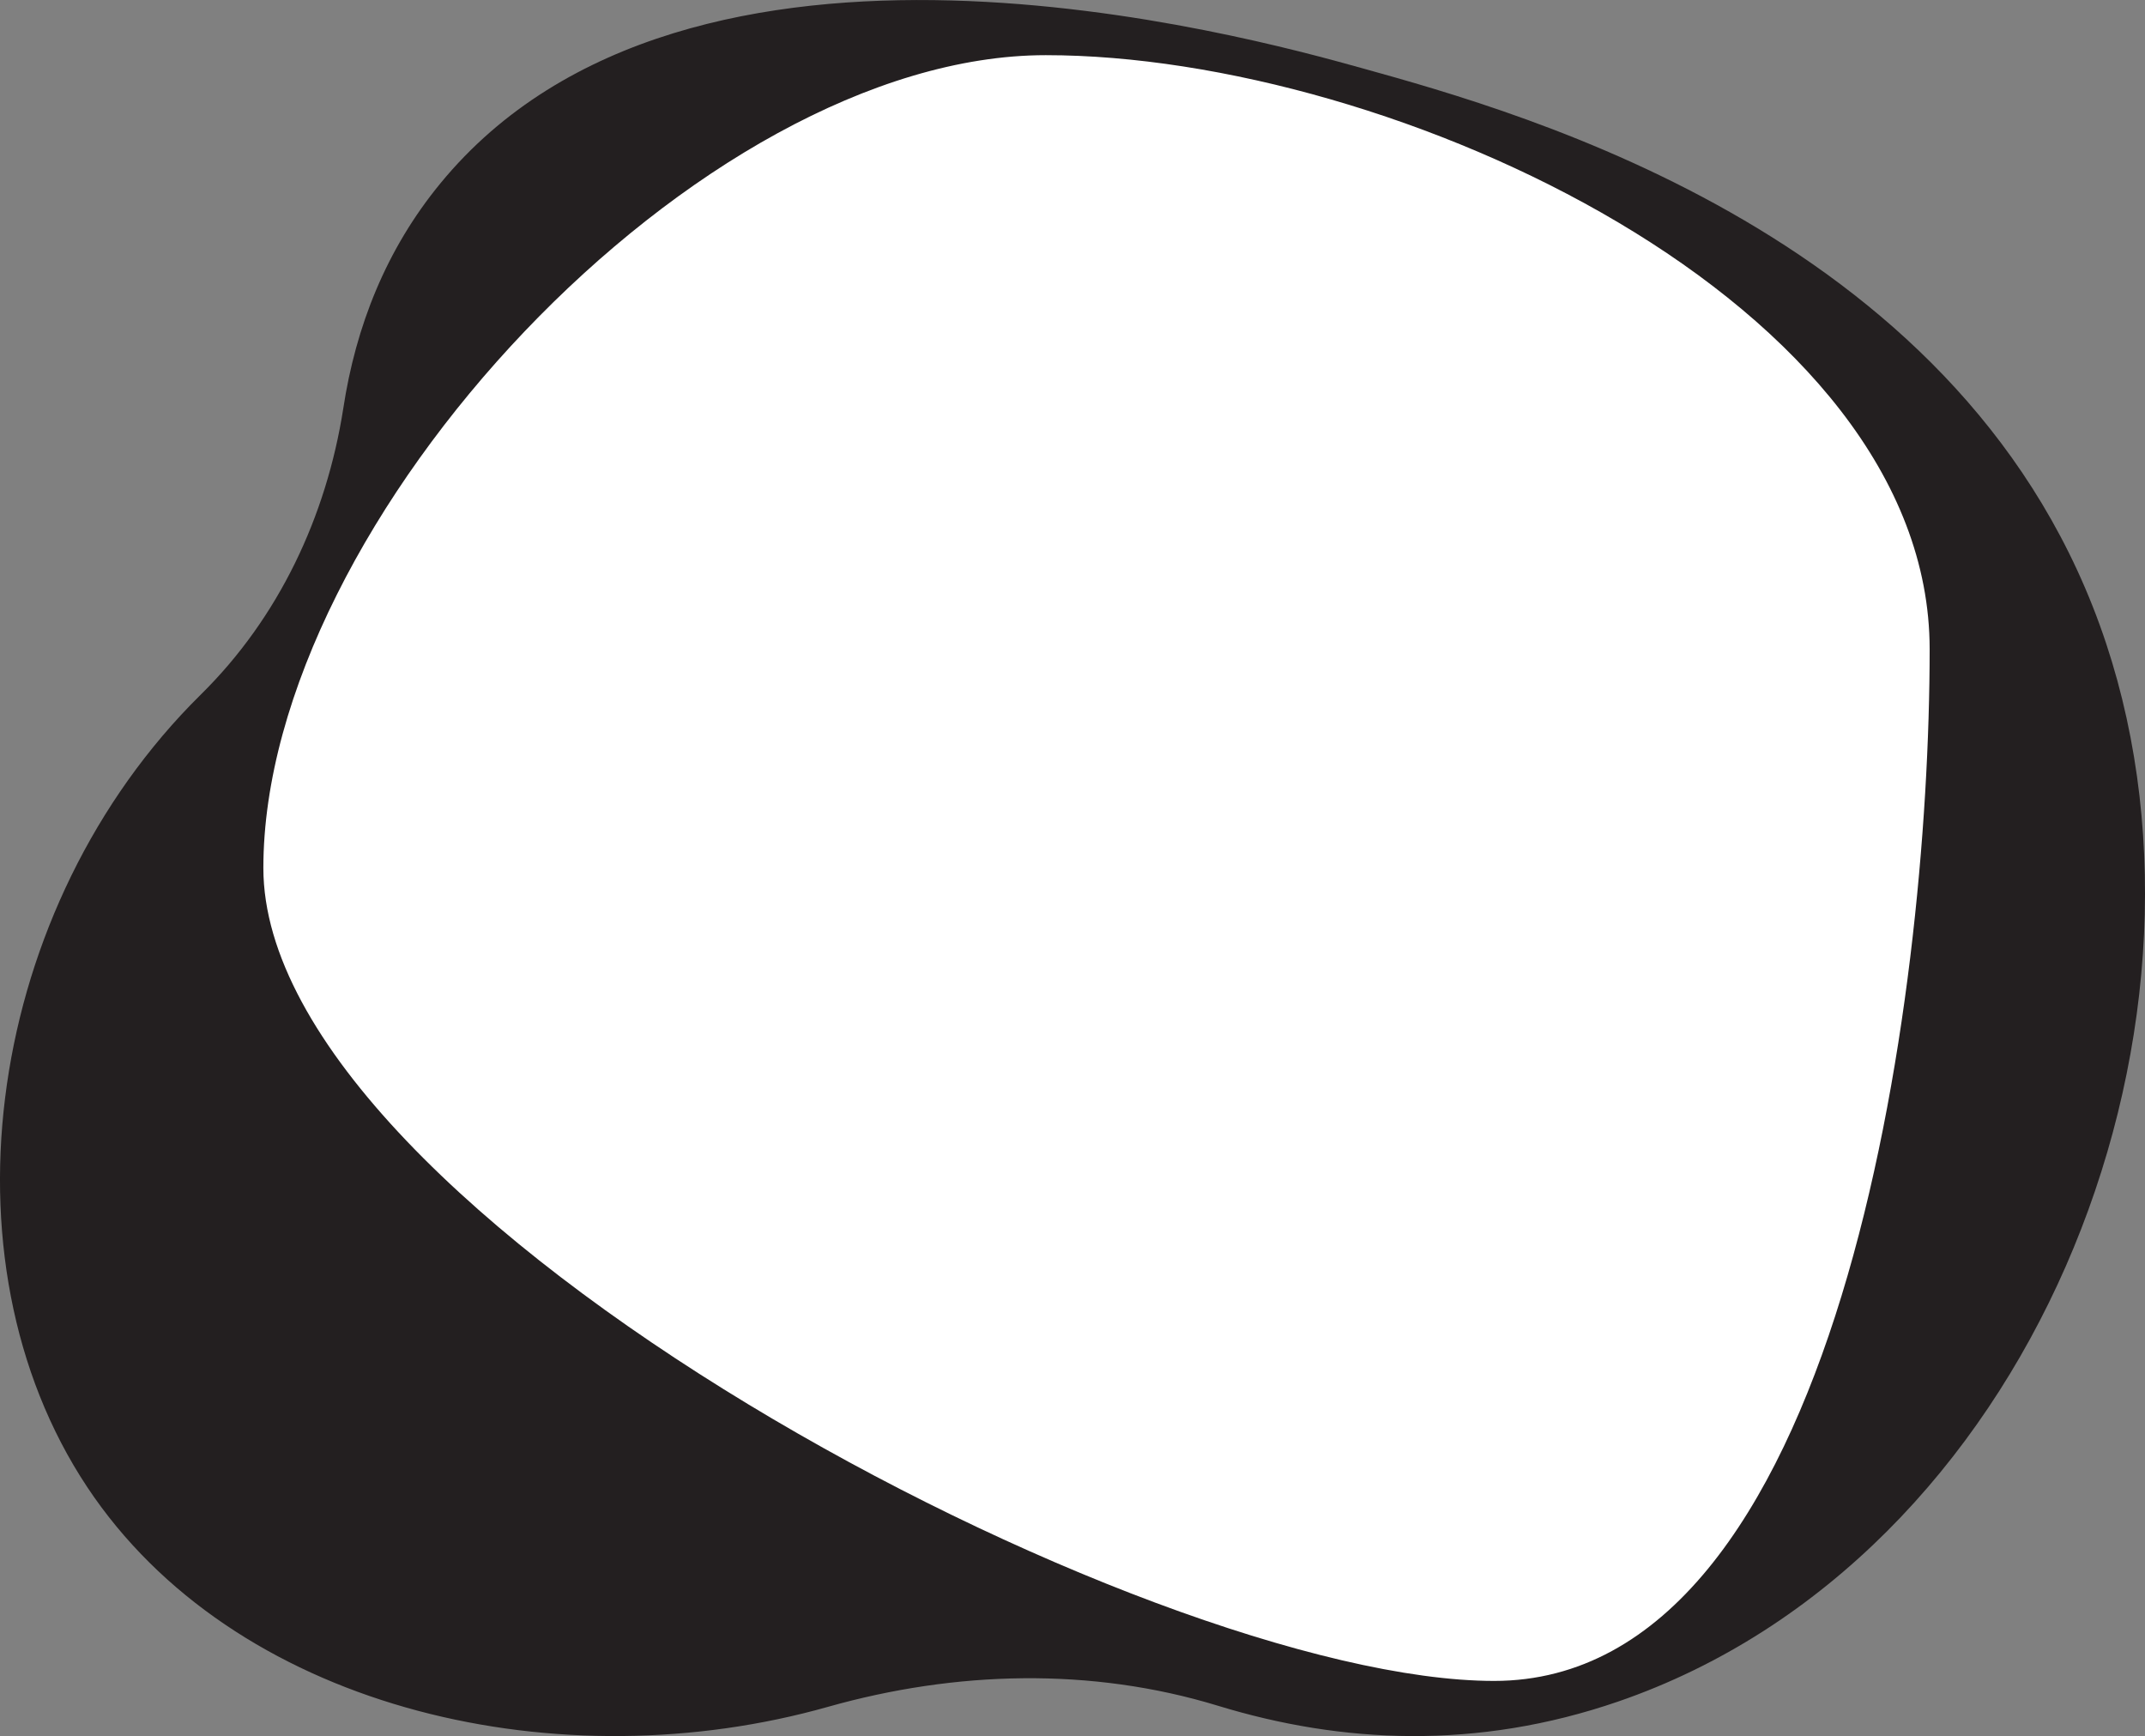 <svg xmlns="http://www.w3.org/2000/svg" viewBox="0 0 534.29 432.37"><rect x="0" y="0" width="534.29" height="432.37" fill="#808080" stroke="none"/><defs><style>.cls-1{fill:#231f20;}.cls-1,.cls-2{stroke:#231f20;stroke-miterlimit:10;}.cls-2{fill:#fff;}</style></defs><g id="Layer_2" data-name="Layer 2"><g id="Layer_1-2" data-name="Layer 1"><path class="cls-1" d="M402.91,423.29c-35.13,12.09-68.71,10.42-99.34,1.06-31.73-9.69-65.56-8.76-97.49.26-66.23,18.71-144.79,1.16-182.15-51.92C-15.26,317-3.95,229.39,47.85,175.88c.84-.87,1.69-1.72,2.55-2.57C69.86,154.13,81.78,128.81,86,101.8,89.1,81.41,96.64,62.34,110.07,46,171.63-29,310.5,9.51,338.88,17.39c40.62,11.28,151.78,42.11,185.25,143C556.5,257.91,505.41,388,402.91,423.29Z"/><path class="cls-2" d="M481.15,161.7c0,86.67-22.29,257.43-109,257.43S65.1,302.86,65.1,216.18,173.82,13.24,260.49,13.24,481.15,75,481.15,161.7Z"/></g></g></svg>